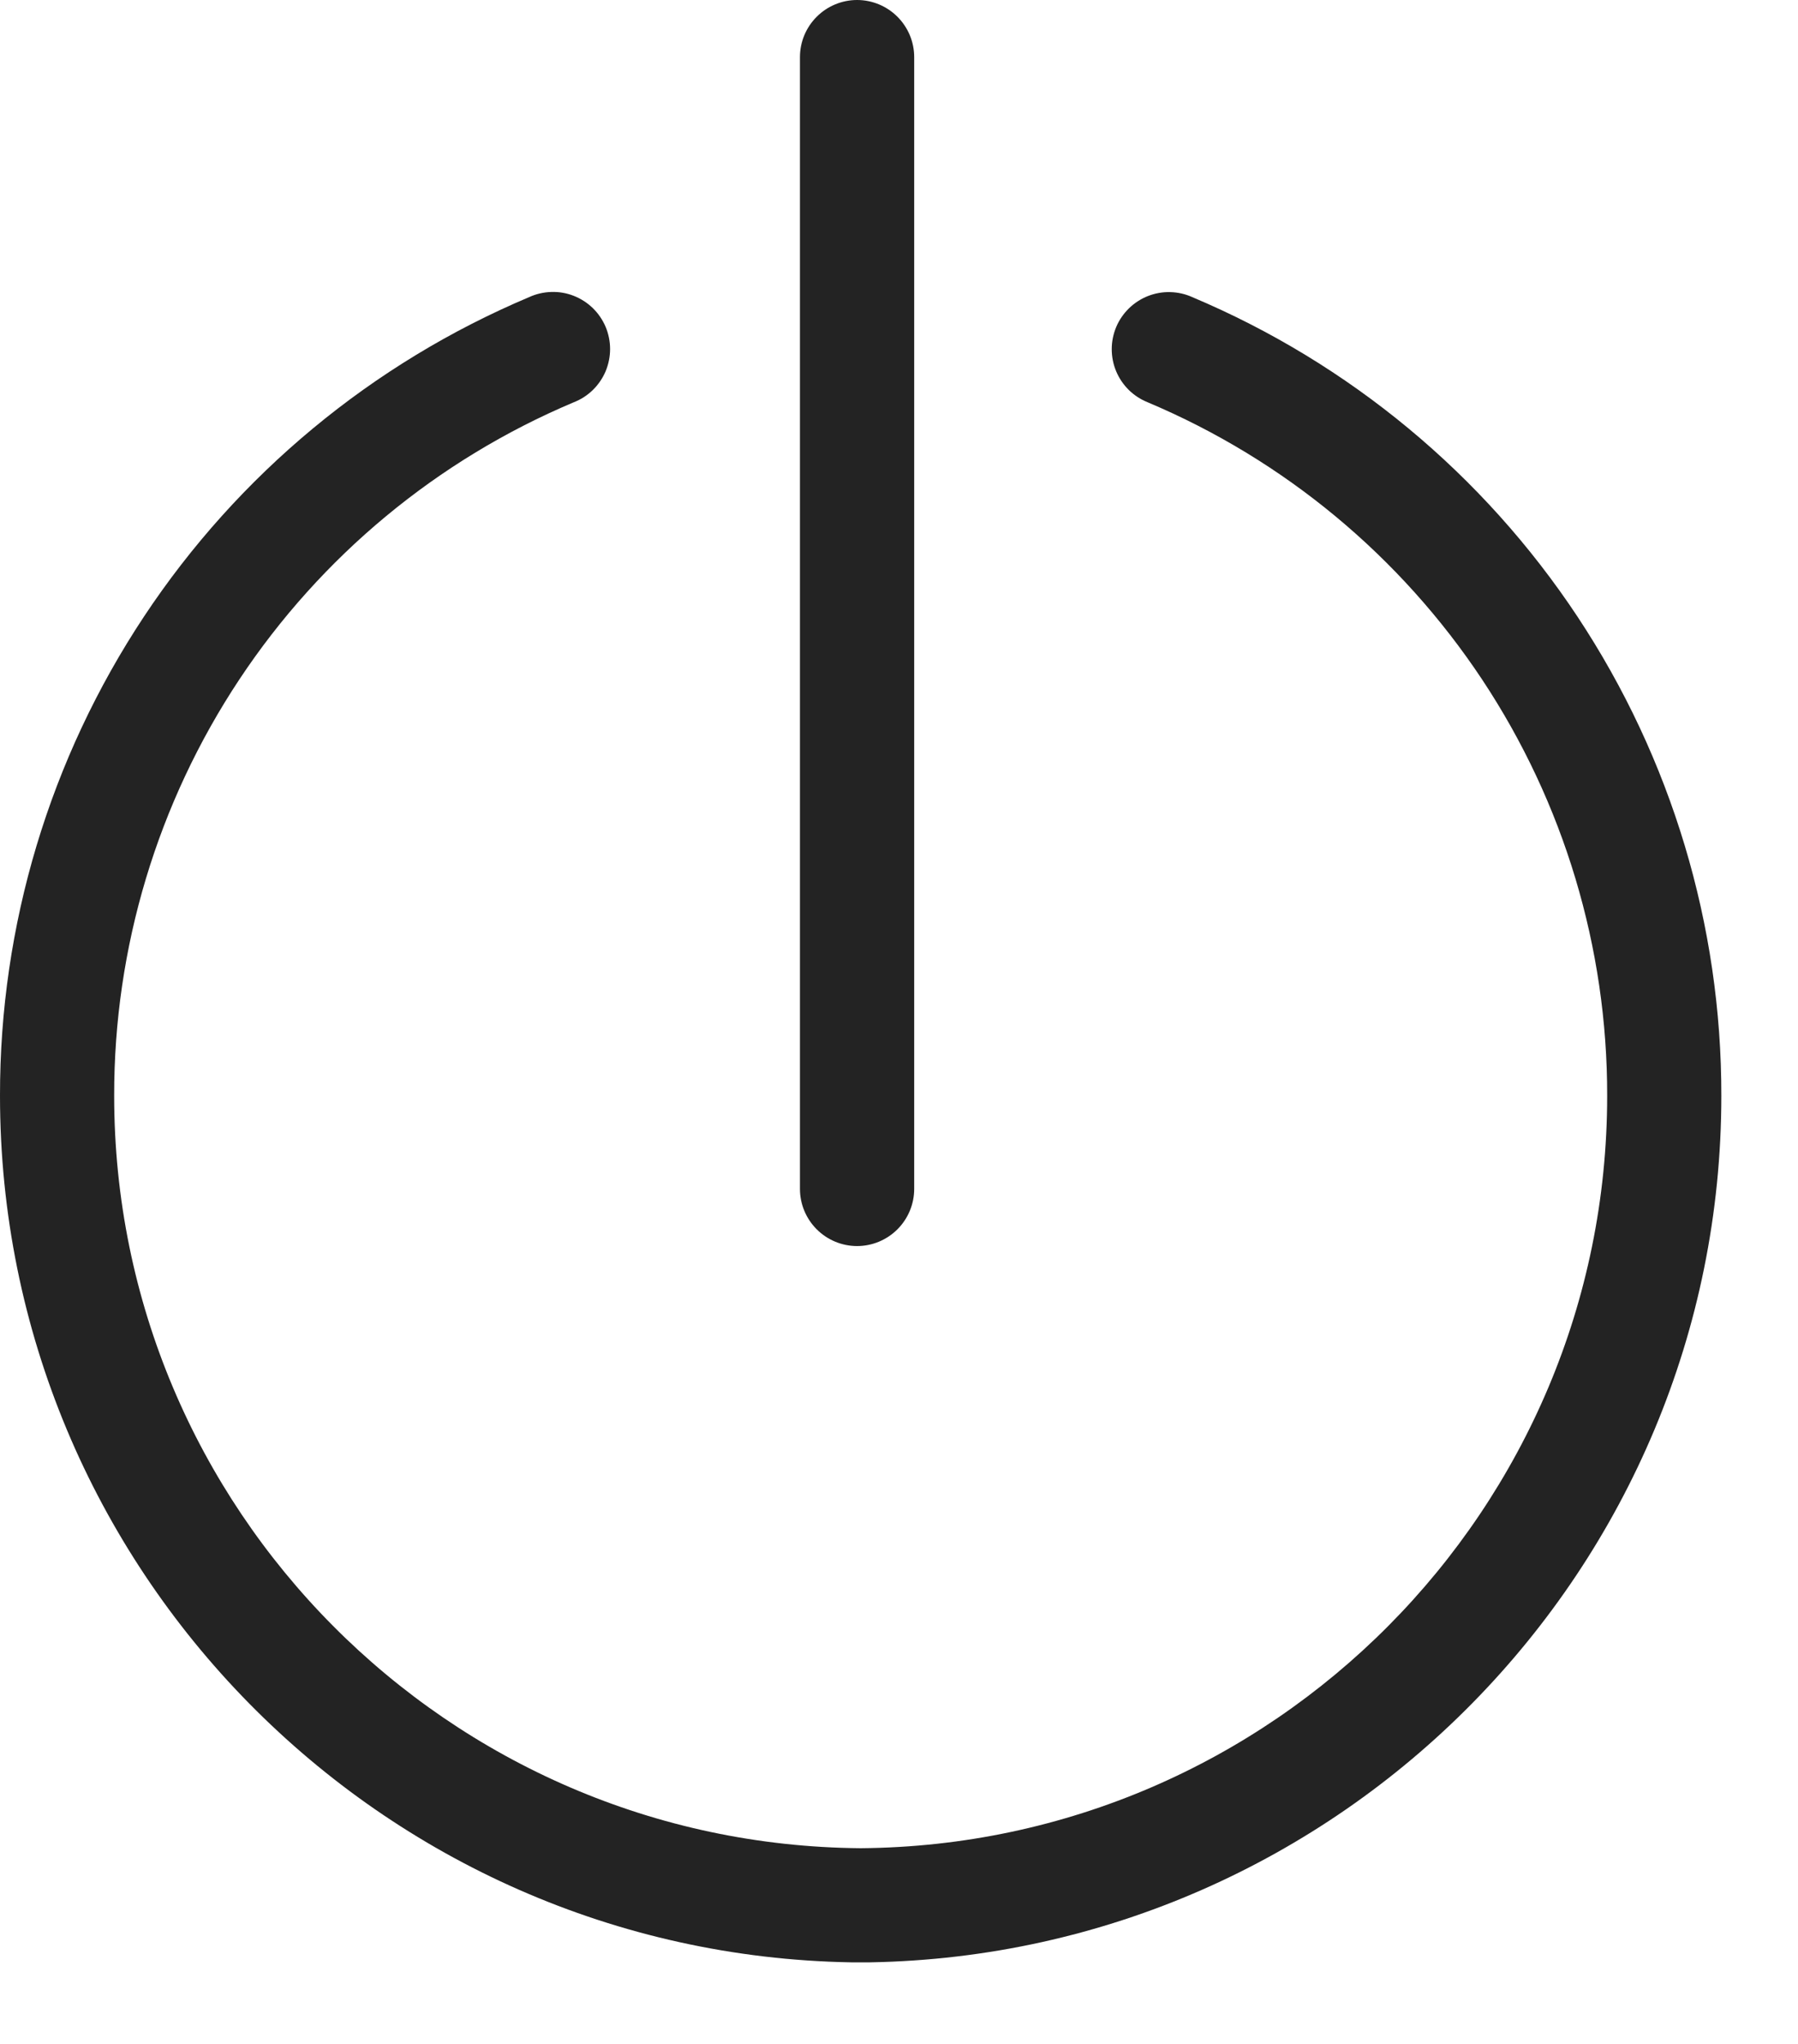 <svg width="22" height="25" viewBox="0 0 22 25" fill="none" xmlns="http://www.w3.org/2000/svg">
<path d="M21.062 13.403C21.065 11.319 20.452 9.279 19.301 7.541C18.149 5.803 16.51 4.444 14.588 3.634C14.504 3.596 14.412 3.575 14.319 3.573C14.226 3.57 14.133 3.587 14.046 3.621C13.96 3.655 13.881 3.706 13.814 3.771C13.748 3.836 13.694 3.913 13.658 3.999C13.622 4.085 13.603 4.177 13.603 4.27C13.603 4.363 13.621 4.455 13.657 4.541C13.693 4.627 13.746 4.705 13.812 4.77C13.878 4.835 13.957 4.886 14.044 4.921C15.712 5.624 17.135 6.804 18.136 8.313C19.136 9.822 19.668 11.593 19.665 13.403C19.665 18.456 15.574 22.568 10.531 22.606C5.488 22.567 1.397 18.456 1.397 13.403C1.394 11.593 1.927 9.822 2.927 8.313C3.927 6.804 5.351 5.624 7.019 4.921C7.107 4.887 7.186 4.836 7.253 4.771C7.32 4.706 7.373 4.628 7.41 4.542C7.446 4.455 7.465 4.363 7.465 4.269C7.465 4.176 7.446 4.083 7.41 3.997C7.373 3.911 7.32 3.833 7.253 3.768C7.186 3.703 7.106 3.652 7.019 3.618C6.932 3.584 6.839 3.568 6.746 3.571C6.652 3.574 6.56 3.595 6.475 3.634C4.554 4.444 2.914 5.803 1.762 7.541C0.61 9.279 -0.003 11.318 9.53921e-06 13.403C9.53921e-06 19.187 4.655 23.902 10.413 24.002C10.429 24.002 10.444 24.002 10.46 24.002H10.599C10.615 24.002 10.63 24.002 10.646 24.002C16.407 23.901 21.062 19.185 21.062 13.403Z" fill="#232323"/>
<path d="M10.487 15.241C10.672 15.241 10.85 15.167 10.981 15.036C11.112 14.905 11.186 14.727 11.186 14.542V0.699C11.186 0.513 11.112 0.336 10.981 0.205C10.85 0.074 10.672 0 10.487 0C10.302 0 10.124 0.074 9.993 0.205C9.862 0.336 9.788 0.513 9.788 0.699V14.542C9.788 14.727 9.862 14.905 9.993 15.036C10.124 15.167 10.302 15.241 10.487 15.241Z" fill="#232323"/>
</svg>
